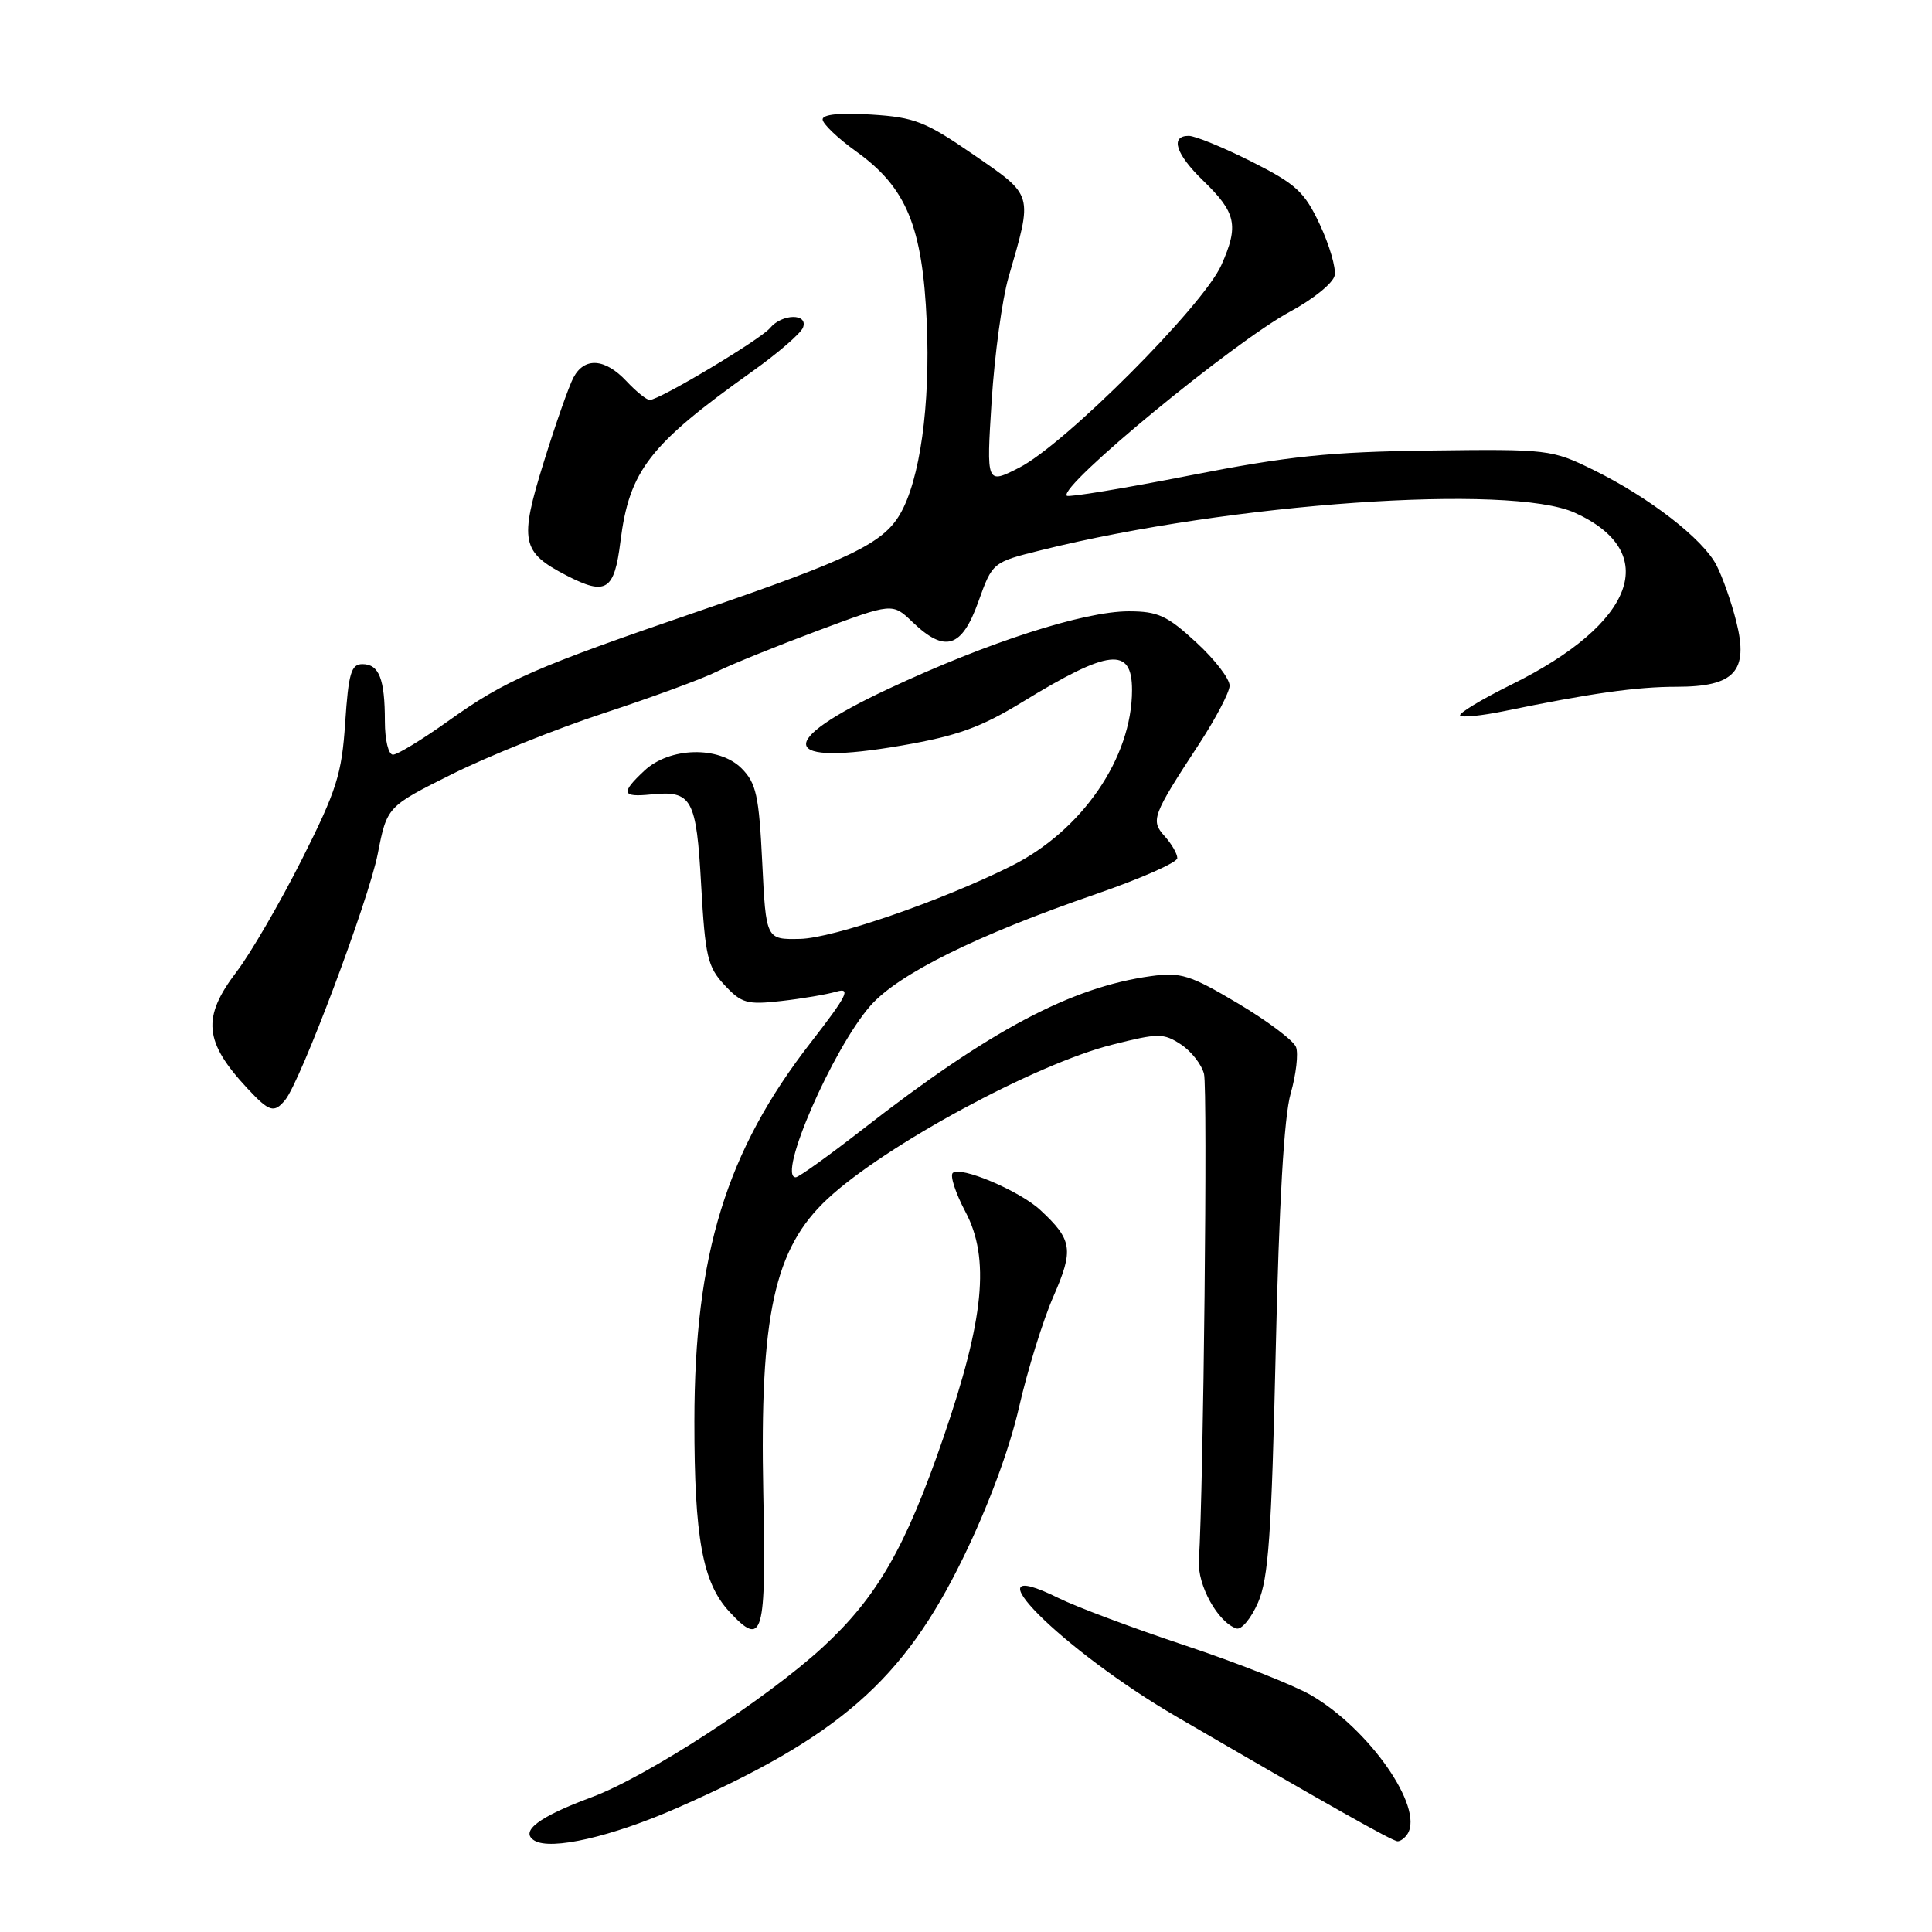 <?xml version="1.0" encoding="UTF-8" standalone="no"?>
<!DOCTYPE svg PUBLIC "-//W3C//DTD SVG 1.1//EN" "http://www.w3.org/Graphics/SVG/1.1/DTD/svg11.dtd" >
<svg xmlns="http://www.w3.org/2000/svg" xmlns:xlink="http://www.w3.org/1999/xlink" version="1.1" viewBox="0 0 256 256">
 <g >
 <path fill="currentColor"
d=" M 89.80 239.53 C 111.15 230.13 119.69 222.67 127.58 206.50 C 130.92 199.68 133.74 192.08 135.02 186.50 C 136.15 181.55 138.21 174.92 139.59 171.77 C 142.30 165.57 142.10 164.28 137.84 160.33 C 135.09 157.78 127.22 154.45 126.24 155.43 C 125.87 155.80 126.62 158.11 127.92 160.56 C 131.20 166.73 130.41 174.77 125.00 190.50 C 119.98 205.09 116.21 211.64 109.00 218.28 C 101.58 225.11 85.64 235.46 78.40 238.14 C 71.40 240.73 68.84 242.67 70.80 243.88 C 72.99 245.23 81.06 243.38 89.80 239.53 Z  M 186.52 242.98 C 188.68 239.47 181.39 229.03 173.65 224.58 C 171.37 223.27 163.88 220.31 157.00 218.02 C 150.12 215.73 142.59 212.91 140.26 211.75 C 127.61 205.49 140.68 218.62 155.95 227.50 C 176.12 239.24 184.51 243.97 185.19 243.98 C 185.57 243.99 186.17 243.54 186.52 242.98 Z  M 101.14 197.85 C 100.66 174.26 102.58 165.44 109.66 158.85 C 117.25 151.78 137.20 140.98 147.40 138.42 C 153.49 136.88 154.17 136.88 156.48 138.39 C 157.85 139.29 159.23 141.05 159.54 142.31 C 160.03 144.26 159.47 197.14 158.86 206.78 C 158.65 210.04 161.37 214.96 163.83 215.78 C 164.49 216.00 165.78 214.45 166.70 212.34 C 168.08 209.17 168.49 203.36 169.04 179.00 C 169.48 159.48 170.14 147.94 171.02 144.90 C 171.74 142.38 172.06 139.60 171.73 138.74 C 171.40 137.87 167.93 135.27 164.03 132.95 C 157.69 129.18 156.47 128.80 152.52 129.34 C 141.92 130.80 131.17 136.50 114.32 149.63 C 109.82 153.13 105.83 156.00 105.44 156.00 C 102.92 156.00 110.32 138.99 115.33 133.27 C 119.01 129.07 129.42 123.91 145.25 118.46 C 151.16 116.42 156.00 114.28 156.00 113.71 C 156.00 113.13 155.25 111.83 154.34 110.82 C 152.43 108.71 152.66 108.09 158.94 98.50 C 161.09 95.20 162.89 91.77 162.93 90.88 C 162.97 89.98 160.99 87.40 158.52 85.13 C 154.67 81.57 153.42 81.00 149.57 81.00 C 143.62 81.00 130.92 85.09 117.75 91.26 C 102.52 98.39 103.27 101.59 119.51 98.78 C 126.85 97.51 129.97 96.38 135.47 93.02 C 146.97 85.98 150.00 85.65 150.00 91.43 C 150.00 100.41 143.38 110.06 134.00 114.75 C 124.77 119.36 110.41 124.32 106.00 124.41 C 101.50 124.50 101.50 124.50 101.00 114.28 C 100.57 105.40 100.20 103.76 98.26 101.81 C 95.26 98.82 88.72 98.98 85.37 102.13 C 82.22 105.08 82.38 105.66 86.25 105.27 C 91.69 104.72 92.27 105.76 92.91 117.33 C 93.44 126.73 93.76 128.13 96.00 130.52 C 98.25 132.94 98.99 133.15 103.50 132.64 C 106.25 132.33 109.56 131.77 110.85 131.39 C 112.80 130.83 112.23 131.95 107.45 138.11 C 96.23 152.54 92.02 166.22 92.01 188.31 C 92.00 203.76 93.09 209.73 96.64 213.55 C 101.10 218.37 101.53 216.85 101.14 197.85 Z  M 37.79 145.75 C 39.82 143.29 48.84 119.32 50.05 113.16 C 51.28 106.88 51.28 106.88 59.89 102.58 C 64.63 100.22 73.67 96.58 80.00 94.50 C 86.33 92.42 93.08 89.94 95.00 88.98 C 96.92 88.03 102.95 85.59 108.38 83.56 C 118.26 79.87 118.26 79.87 120.93 82.44 C 125.22 86.55 127.44 85.86 129.63 79.75 C 131.51 74.50 131.51 74.50 138.00 72.89 C 163.10 66.65 200.13 64.06 208.67 67.94 C 220.18 73.16 216.71 82.59 200.29 90.70 C 196.27 92.69 193.21 94.54 193.48 94.82 C 193.76 95.10 196.35 94.83 199.24 94.24 C 210.76 91.86 216.87 91.00 222.16 91.00 C 229.84 91.00 231.73 88.95 230.07 82.38 C 229.43 79.80 228.24 76.44 227.44 74.89 C 225.64 71.40 218.52 65.89 211.12 62.26 C 205.63 59.56 205.14 59.50 189.46 59.70 C 176.15 59.87 170.74 60.43 157.60 63.01 C 148.90 64.72 141.59 65.92 141.36 65.69 C 140.17 64.51 163.47 45.31 171.00 41.26 C 174.03 39.63 176.66 37.49 176.85 36.50 C 177.05 35.51 176.16 32.48 174.89 29.76 C 172.85 25.41 171.75 24.39 165.81 21.40 C 162.09 19.53 158.36 18.00 157.52 18.00 C 155.02 18.00 155.78 20.40 159.41 23.92 C 163.82 28.18 164.18 29.88 161.83 35.14 C 159.41 40.54 141.11 58.88 135.05 61.97 C 130.70 64.19 130.70 64.19 131.40 53.11 C 131.79 47.02 132.79 39.66 133.63 36.76 C 136.87 25.57 137.00 26.02 129.02 20.51 C 122.62 16.10 121.20 15.54 115.44 15.18 C 111.33 14.92 109.00 15.15 109.00 15.82 C 109.00 16.40 111.02 18.33 113.49 20.10 C 120.11 24.86 122.24 30.01 122.80 42.67 C 123.29 53.67 121.90 63.65 119.24 68.16 C 116.98 72.00 112.60 74.12 93.00 80.84 C 70.71 88.48 67.01 90.10 59.39 95.54 C 55.95 97.99 52.66 100.00 52.07 100.00 C 51.47 100.00 51.00 98.06 51.00 95.58 C 51.00 89.95 50.23 88.00 48.02 88.00 C 46.53 88.00 46.18 89.21 45.74 95.75 C 45.29 102.58 44.61 104.73 39.98 113.92 C 37.09 119.65 33.21 126.32 31.36 128.75 C 26.72 134.83 27.02 138.04 32.81 144.25 C 35.69 147.34 36.32 147.53 37.79 145.75 Z  M 82.21 71.76 C 83.39 62.34 86.03 58.93 99.76 49.16 C 103.11 46.77 106.10 44.18 106.40 43.41 C 107.13 41.50 103.62 41.55 102.03 43.47 C 100.75 45.00 87.38 53.00 86.09 53.00 C 85.68 53.00 84.29 51.88 83.00 50.50 C 80.16 47.48 77.45 47.29 75.99 50.02 C 75.39 51.14 73.61 56.20 72.04 61.27 C 68.79 71.73 69.09 73.17 75.08 76.26 C 80.31 78.96 81.40 78.27 82.21 71.76 Z "/>
</g>
</svg>